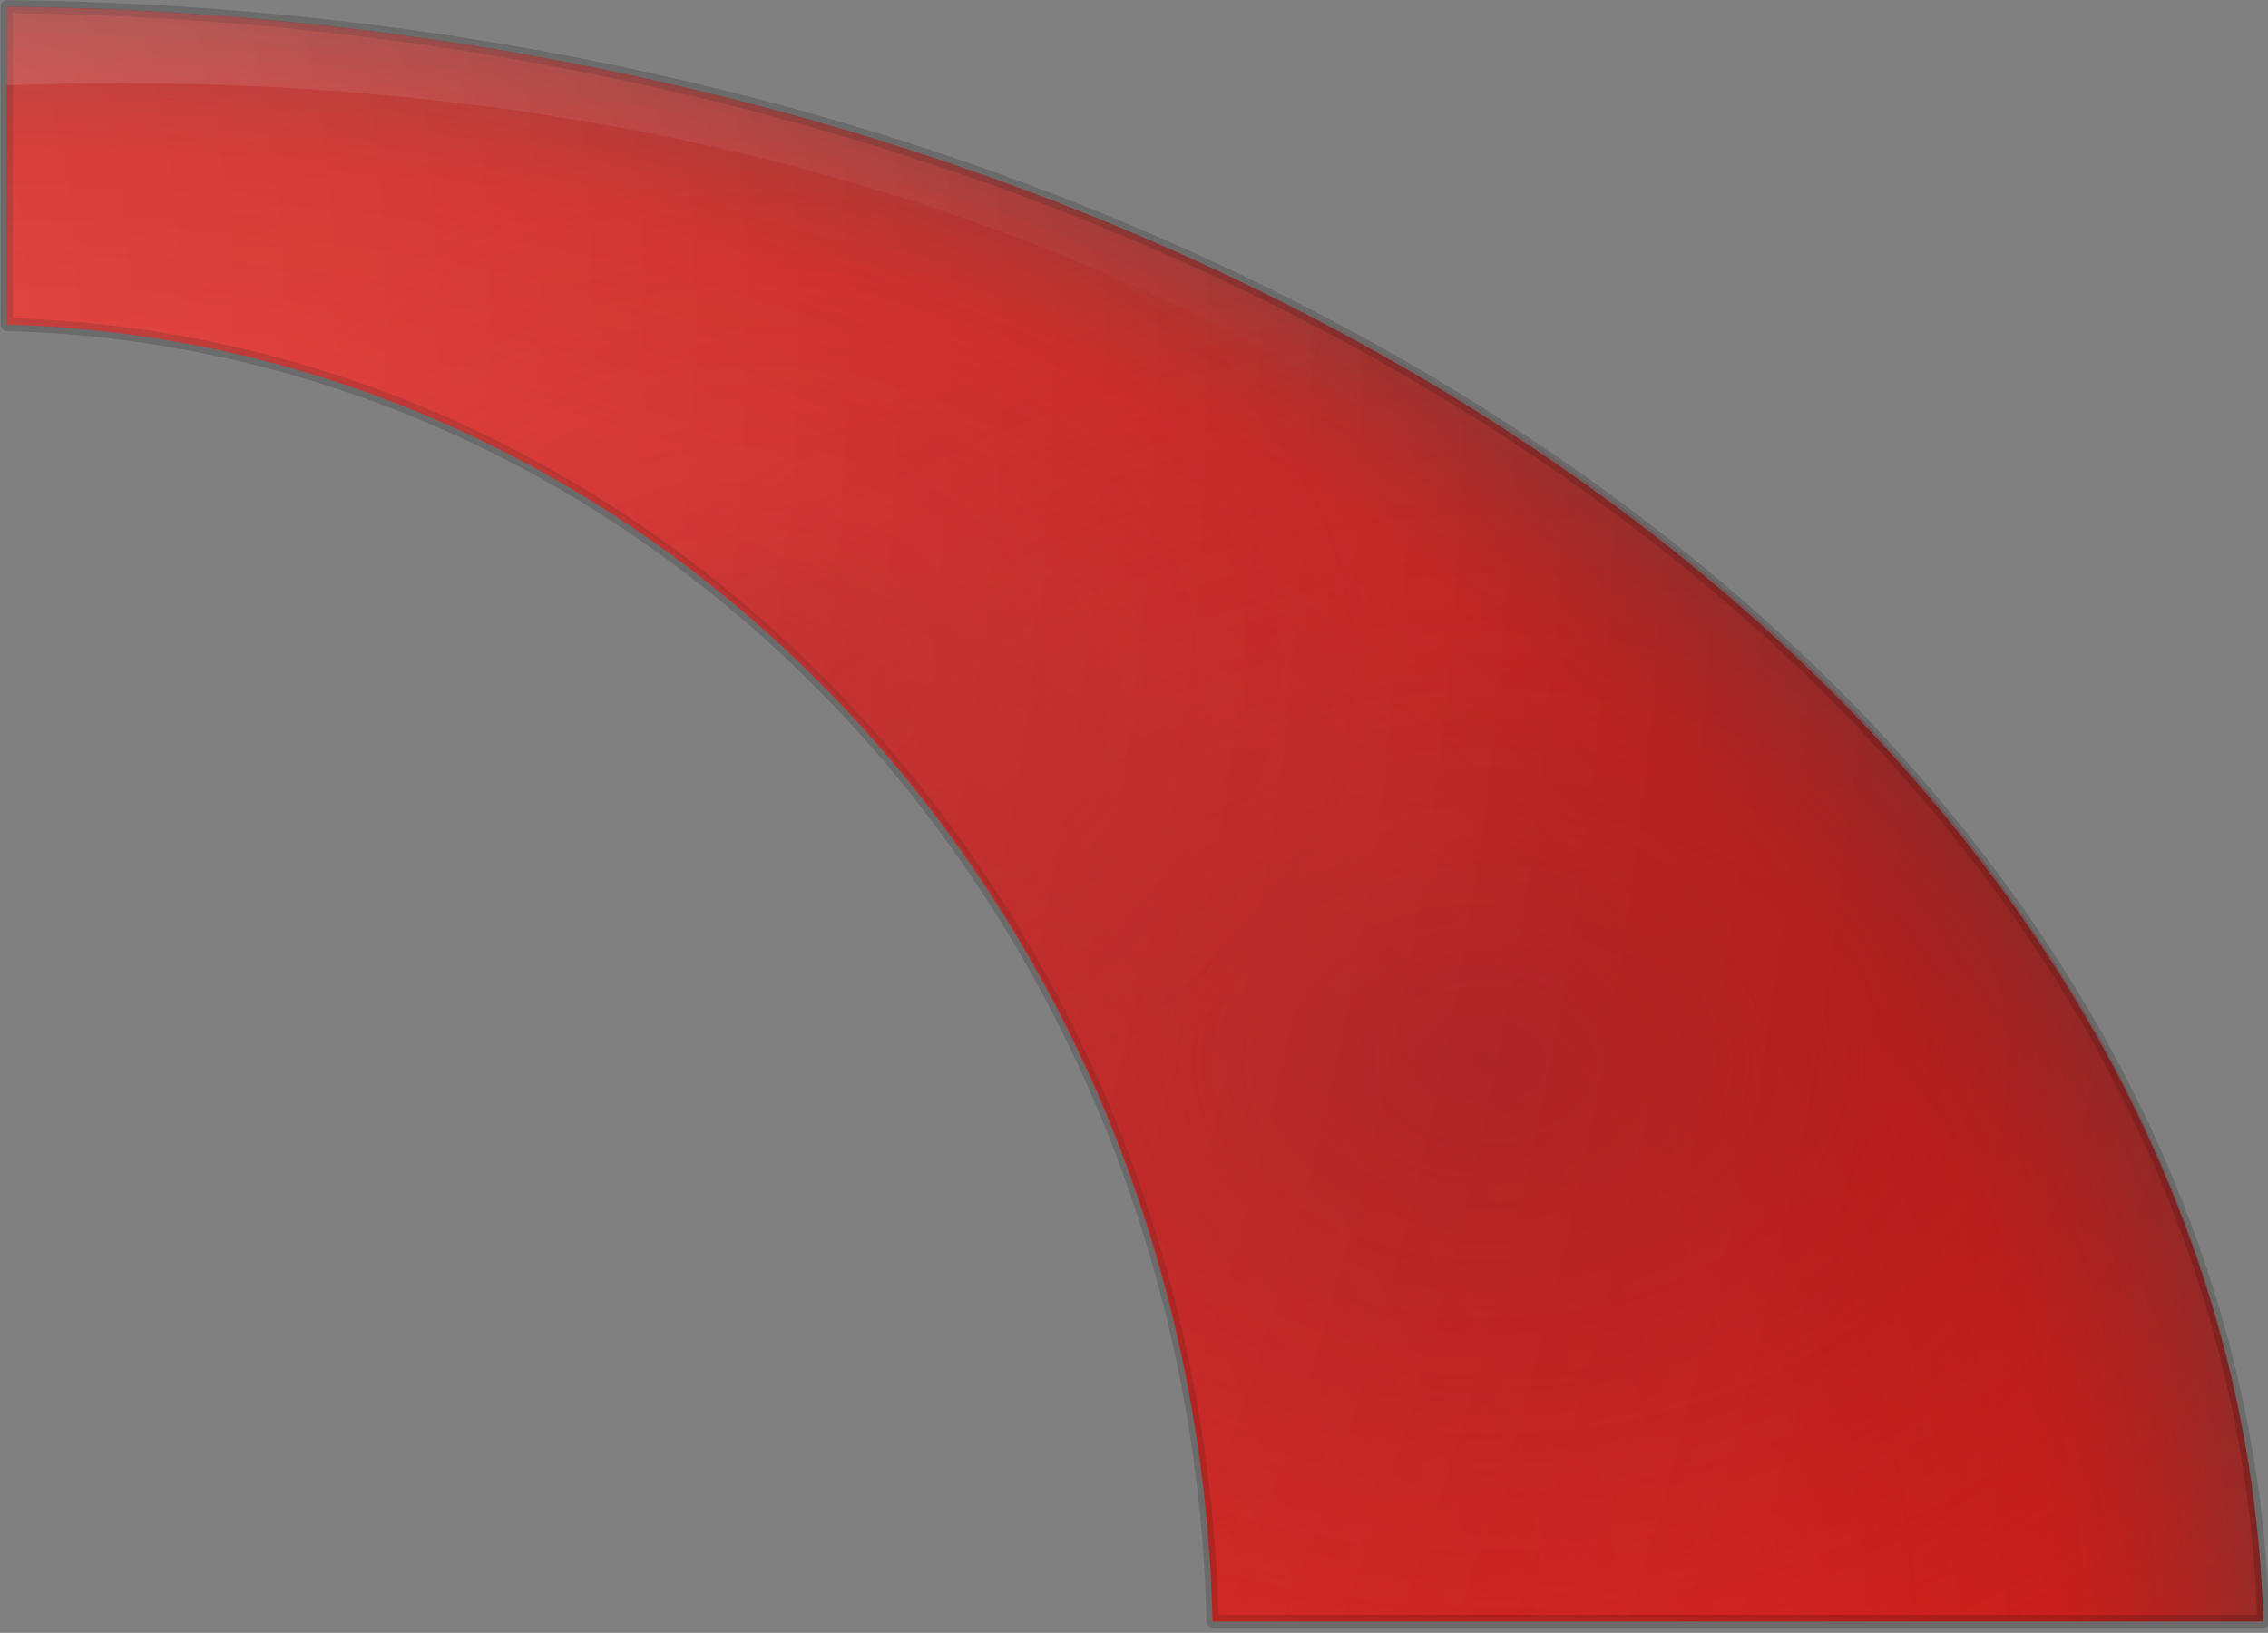 <?xml version="1.0" encoding="UTF-8" standalone="no"?>
<svg
   version="1.1"
   id="layer_1"
   x="0px"
   y="0px"
   viewBox="0 0 347.25 250"
   xml:space="preserve"
   sodipodi:docname="red_highlight.svg"
   width="347.25"
   height="250"
   inkscape:version="1.3.2 (091e20e, 2023-11-25, custom)"
   xmlns:inkscape="http://www.inkscape.org/namespaces/inkscape"
   xmlns:sodipodi="http://sodipodi.sourceforge.net/DTD/sodipodi-0.dtd"
   xmlns="http://www.w3.org/2000/svg"
   xmlns:svg="http://www.w3.org/2000/svg"><rect x="0" y="0" width="347.25" height="250" fill="#808080" stroke="none"/><defs
   id="defs15" /><sodipodi:namedview
   id="namedview15"
   pagecolor="#ffffff"
   bordercolor="#000000"
   borderopacity="0.25"
   inkscape:showpageshadow="2"
   inkscape:pageopacity="0.0"
   inkscape:pagecheckerboard="0"
   inkscape:deskcolor="#d1d1d1"
   inkscape:zoom="1.2924837"
   inkscape:cx="396.13652"
   inkscape:cy="305.99999"
   inkscape:window-width="1920"
   inkscape:window-height="1001"
   inkscape:window-x="1911"
   inkscape:window-y="-9"
   inkscape:window-maximized="1"
   inkscape:current-layer="layer_1" />
<style
   type="text/css"
   id="style1">
	.st0{fill-rule:evenodd;clip-rule:evenodd;fill:#E7211A;}
	
		.st1{opacity:0.5;fill-rule:evenodd;clip-rule:evenodd;fill:url(#path49086_00000007400659765346506100000009882442648106408633_);stroke:#040000;stroke-width:2;stroke-linecap:round;stroke-linejoin:round;stroke-opacity:0.331;enable-background:new    ;}
	
		.st2{opacity:0.535;fill-rule:evenodd;clip-rule:evenodd;fill:url(#path49088_00000154402871267858631560000011123965789897339313_);enable-background:new    ;}
	
		.st3{opacity:0.239;fill-rule:evenodd;clip-rule:evenodd;fill:url(#path49090_00000059995565381919725410000002489727941950454416_);enable-background:new    ;}
	
		.st4{opacity:0.176;fill-rule:evenodd;clip-rule:evenodd;fill:url(#path49092_00000085250855370913651110000004514189976051801730_);enable-background:new    ;}
	
		.st5{opacity:0.197;fill-rule:evenodd;clip-rule:evenodd;fill:url(#path49094_00000029727046107930941000000014102528012560749698_);enable-background:new    ;}
</style>
<g
   id="red_highlight"
   transform="matrix(0.93,0,0,1,-324.862,-602.338)">
	<path
   id="path49084"
   class="st0"
   d="m 350.42,603.37 v 48.66 c 108.36,2.72 195.83,90.2 198.53,198.56 H 721.92 C 719.9,783.27 678.45,722.27 611.98,677.59 544.96,632.53 452.59,604.29 350.42,603.37 Z" />
	
		<radialGradient
   id="path49086_00000088123563754489200550000014464248633402128799_"
   cx="1179.344"
   cy="381.49"
   r="381.786"
   gradientTransform="matrix(1,0,0,-0.674,-835.315,1114.125)"
   gradientUnits="userSpaceOnUse">
		<stop
   offset="0"
   style="stop-color:#323232"
   id="stop1" />
		<stop
   offset="0.077"
   style="stop-color:#F9D1D2"
   id="stop2" />
		<stop
   offset="0.263"
   style="stop-color:#831A1F;stop-opacity:0"
   id="stop3" />
		<stop
   offset="0.5"
   style="stop-color:#A31F24;stop-opacity:0.345"
   id="stop4" />
		<stop
   offset="0.782"
   style="stop-color:#BD2E31;stop-opacity:0.545"
   id="stop5" />
		<stop
   offset="0.901"
   style="stop-color:#841B1F;stop-opacity:0.482"
   id="stop6" />
		<stop
   offset="1"
   style="stop-color:#393A3A"
   id="stop7" />
	</radialGradient>
	
		<path
   id="path49086"
   style="clip-rule:evenodd;opacity:0.5;fill:url(#path49086_00000088123563754489200550000014464248633402128799_);fill-rule:evenodd;stroke:#040000;stroke-width:2;stroke-linecap:round;stroke-linejoin:round;stroke-opacity:0.331;enable-background:new"
   d="m 350.42,603.36 v 48.66 c 108.36,2.72 195.83,90.2 198.53,198.56 H 721.92 C 719.9,783.26 678.45,722.26 611.98,677.58 544.95,632.53 452.59,604.29 350.42,603.36 Z" />
	
		<radialGradient
   id="path49088_00000009579967759151284600000014993876448802444697_"
   cx="731.372"
   cy="-633.91"
   r="185.75"
   gradientTransform="matrix(1,0,0,-0.665,-136.935,343.403)"
   gradientUnits="userSpaceOnUse">
		<stop
   offset="0"
   style="stop-color:#821A1F"
   id="stop8" />
		<stop
   offset="1"
   style="stop-color:#821A1F;stop-opacity:0"
   id="stop9" />
	</radialGradient>
	
		<path
   id="path49088"
   style="clip-rule:evenodd;opacity:0.535;fill:url(#path49088_00000009579967759151284600000014993876448802444697_);fill-rule:evenodd;enable-background:new"
   d="m 350.42,602.79 v 48.66 c 108.36,2.72 195.83,90.2 198.53,198.56 H 721.92 C 719.9,782.69 678.45,721.69 611.98,677.01 544.95,631.96 452.59,603.72 350.42,602.79 Z" />
	
		<radialGradient
   id="path49090_00000105422793748167587710000008537505370322311835_"
   cx="1552.755"
   cy="-950.002"
   r="185.75"
   gradientTransform="matrix(0.575,-0.005,-0.003,-0.414,-422.046,318.841)"
   gradientUnits="userSpaceOnUse">
		<stop
   offset="0"
   style="stop-color:#821A1F"
   id="stop10" />
		<stop
   offset="1"
   style="stop-color:#821A1F;stop-opacity:0"
   id="stop11" />
	</radialGradient>
	
		<path
   id="path49090"
   style="clip-rule:evenodd;opacity:0.239;fill:url(#path49090_00000105422793748167587710000008537505370322311835_);fill-rule:evenodd;enable-background:new"
   d="m 350.42,602.79 v 48.66 c 108.36,2.72 195.83,90.2 198.53,198.56 H 721.92 C 719.9,782.69 678.45,721.69 611.98,677.01 544.95,631.96 452.59,603.72 350.42,602.79 Z" />
	
		<radialGradient
   id="path49092_00000126319401202548710930000000408607587414488252_"
   cx="427.456"
   cy="-86.358"
   r="379.286"
   gradientTransform="matrix(1,-0.002,-0.003,-1.332,-136.242,537.183)"
   gradientUnits="userSpaceOnUse">
		<stop
   offset="0"
   style="stop-color:#FFFFFF"
   id="stop12" />
		<stop
   offset="1"
   style="stop-color:#FFFFFF;stop-opacity:0"
   id="stop13" />
	</radialGradient>
	
		<path
   id="path49092"
   style="clip-rule:evenodd;opacity:0.176;fill:url(#path49092_00000126319401202548710930000000408607587414488252_);fill-rule:evenodd;enable-background:new"
   d="m 350.41,603.37 v 48.66 c 108.36,2.72 195.83,90.2 198.53,198.56 h 90.97 C 662.7,820.28 679.09,786.4 687.5,750.21 668.82,723.1 643.15,698.54 611.97,677.59 544.94,632.53 452.58,604.3 350.41,603.37 Z" />
	
		<radialGradient
   id="path49094_00000155847793702457443990000014782902820458712458_"
   cx="338.341"
   cy="-567.78"
   r="379.286"
   gradientTransform="matrix(1,0.006,0.003,-0.506,-137.691,351.357)"
   gradientUnits="userSpaceOnUse">
		<stop
   offset="0"
   style="stop-color:#FFFFFF"
   id="stop14" />
		<stop
   offset="1"
   style="stop-color:#FFFFFF;stop-opacity:0"
   id="stop15" />
	</radialGradient>
	
		<path
   id="path49094"
   style="clip-rule:evenodd;opacity:0.197;fill:url(#path49094_00000155847793702457443990000014782902820458712458_);fill-rule:evenodd;enable-background:new"
   d="m 350.41,603.37 v 12.03 c 6.33,-0.21 12.69,-0.31 19.09,-0.31 190.55,0 317.63,102.5 331.22,235.5 h 21.19 C 719.89,783.27 678.44,722.27 611.97,677.59 544.94,632.53 452.58,604.3 350.41,603.37 Z" />
</g>
</svg>
